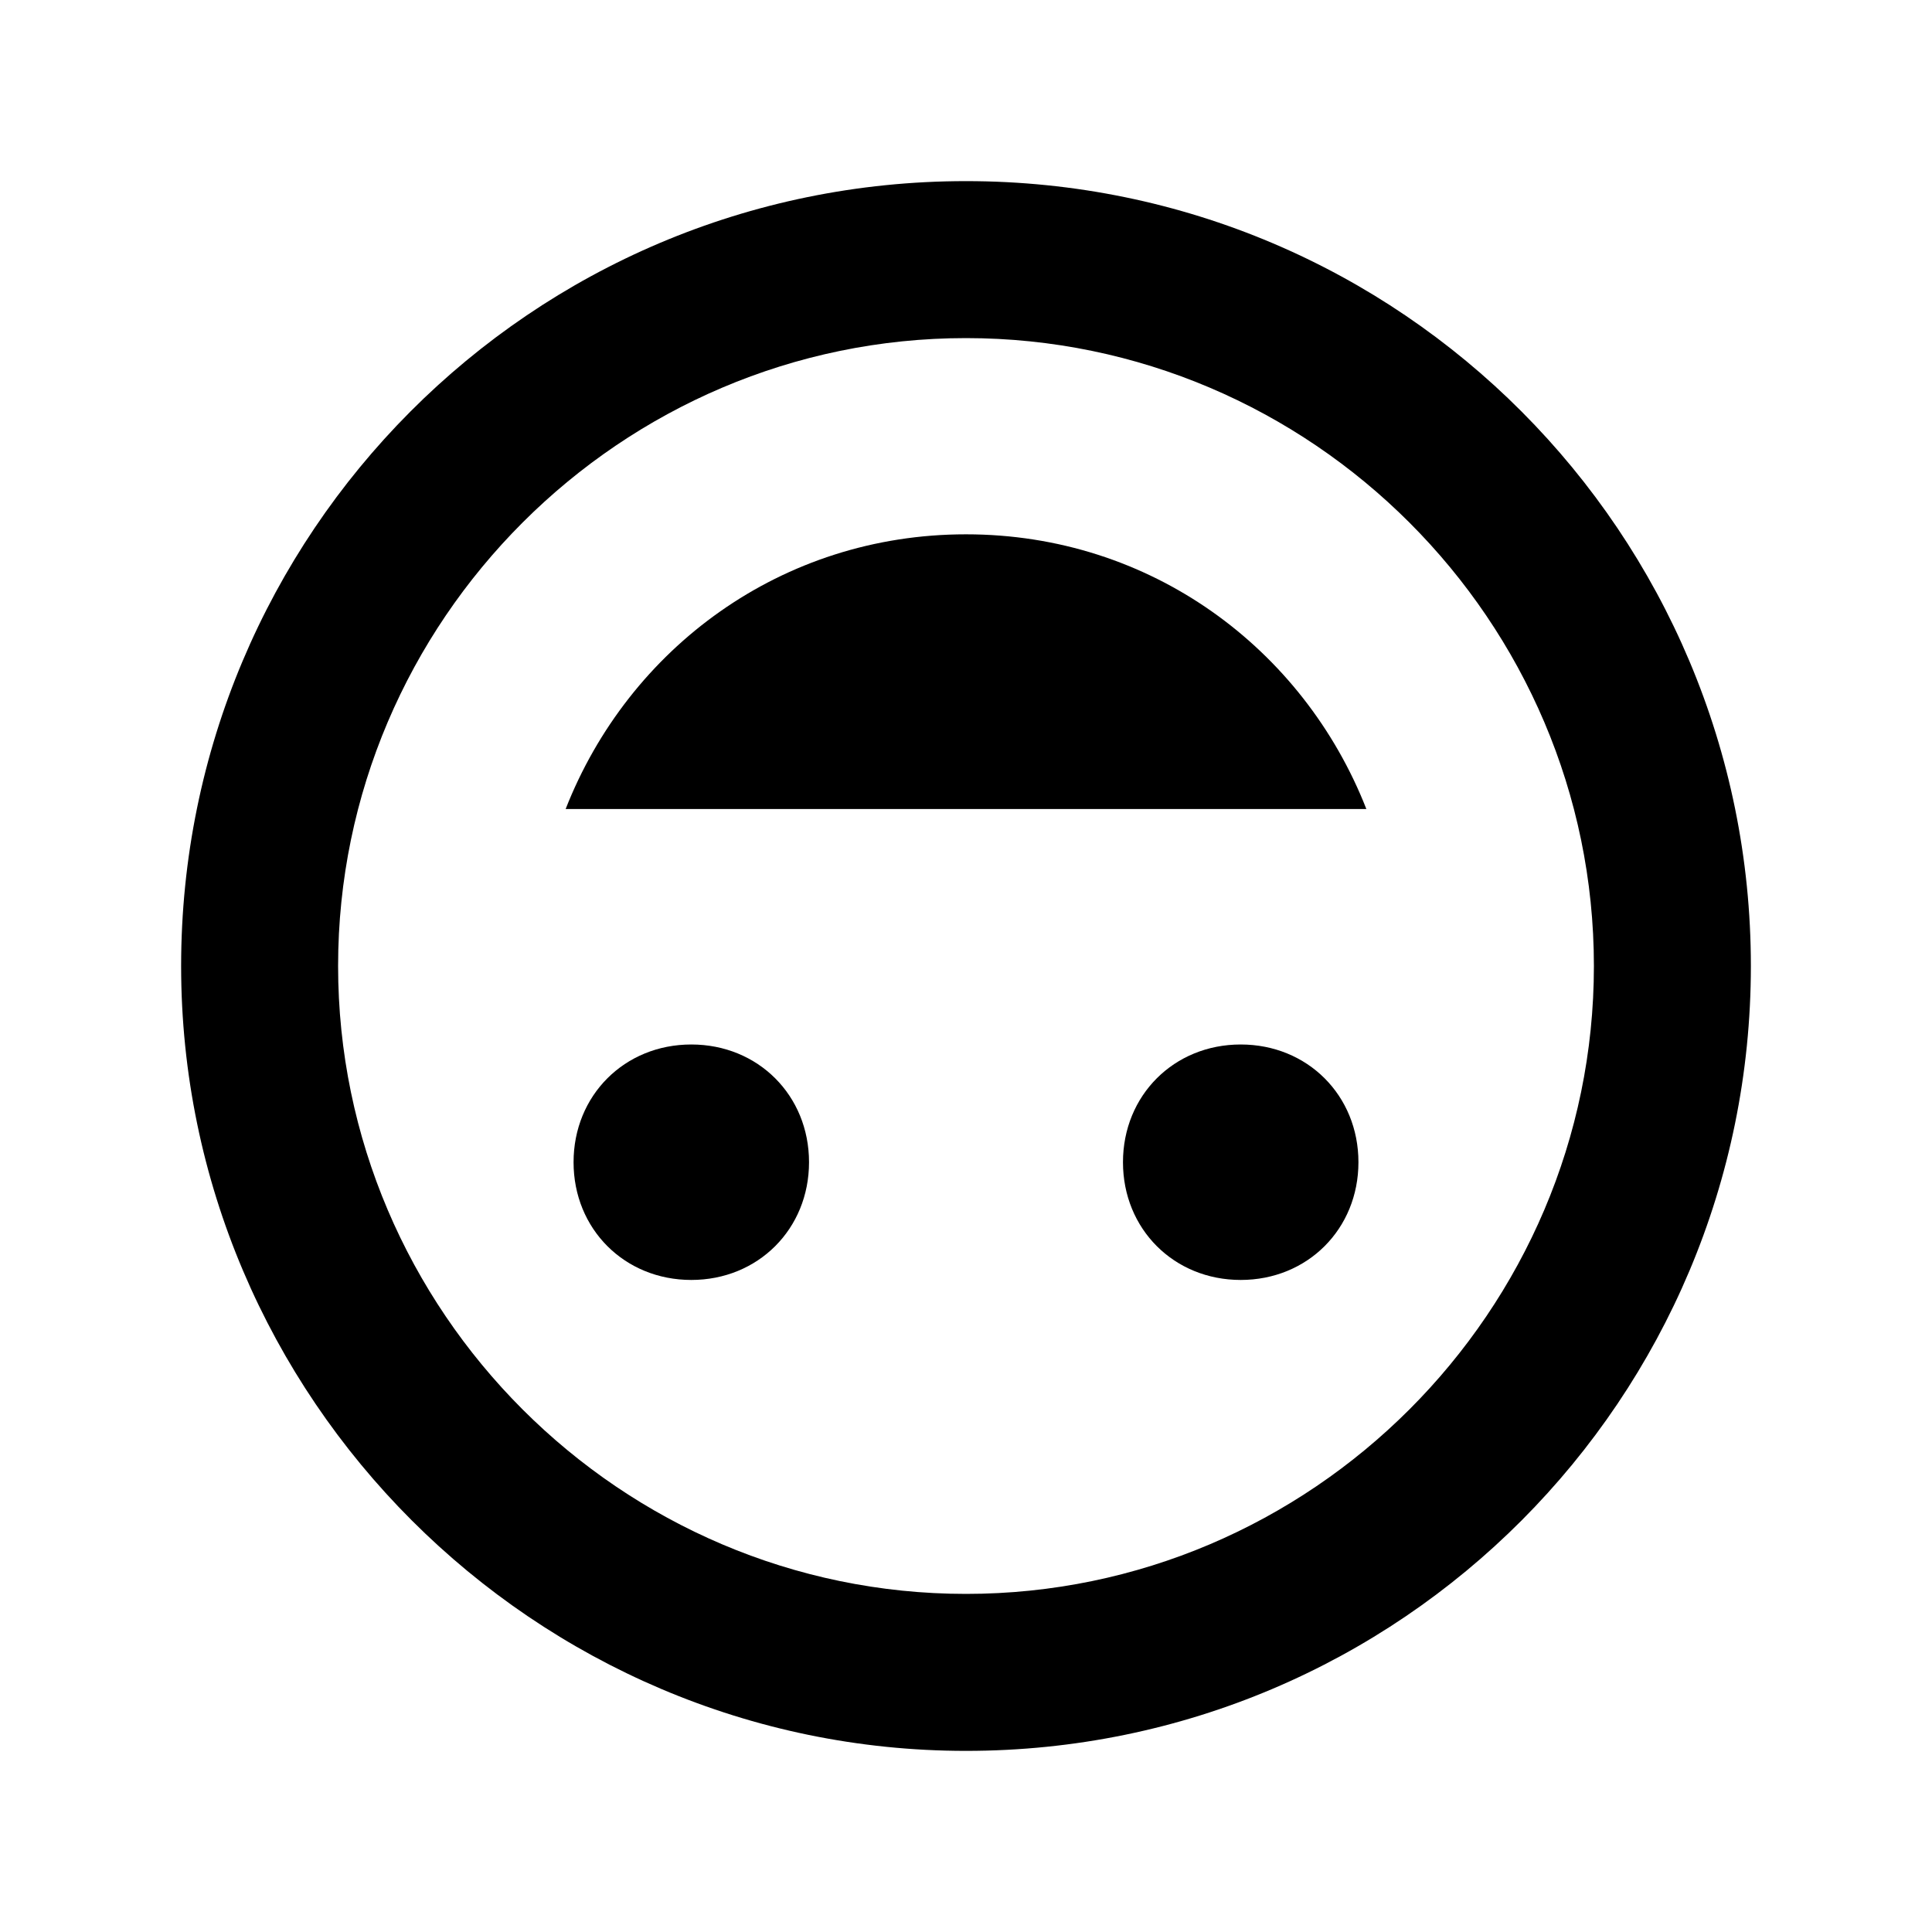 <?xml version="1.0" encoding="utf-8"?>
<!-- Generator: Adobe Illustrator 22.0.1, SVG Export Plug-In . SVG Version: 6.00 Build 0)  -->
<svg version="1.1" id="レイヤー_1" xmlns="http://www.w3.org/2000/svg" xmlns:xlink="http://www.w3.org/1999/xlink" x="0px"
	 y="0px" viewBox="0 0 512 512" style="enable-background:new 0 0 512 512;" xml:space="preserve">
<path d="M256,464c115.4,0,208-93.6,208-208S371.4,48,256,48S48,141.6,48,256S141.6,464,256,464z M256,89.6
	c91.5,0,166.4,74.9,166.4,166.4c0,91.5-74.9,166.4-166.4,166.4S89.6,347.5,89.6,256S164.5,89.6,256,89.6z M183.2,276.8
	c-17.7,0-31.2,13.5-31.2,31.2c0,17.7,13.5,31.2,31.2,31.2c17.7,0,31.2-13.5,31.2-31.2C214.4,290.3,200.9,276.8,183.2,276.8z
	 M328.8,276.8c-17.7,0-31.2,13.5-31.2,31.2c0,17.7,13.5,31.2,31.2,31.2c17.7,0,31.2-13.5,31.2-31.2
	C360,290.3,346.5,276.8,328.8,276.8z M256,141.6c-48.9,0-89.4,30.2-106.1,72.8h212.2C345.4,171.8,304.9,141.6,256,141.6z"/>
</svg>
